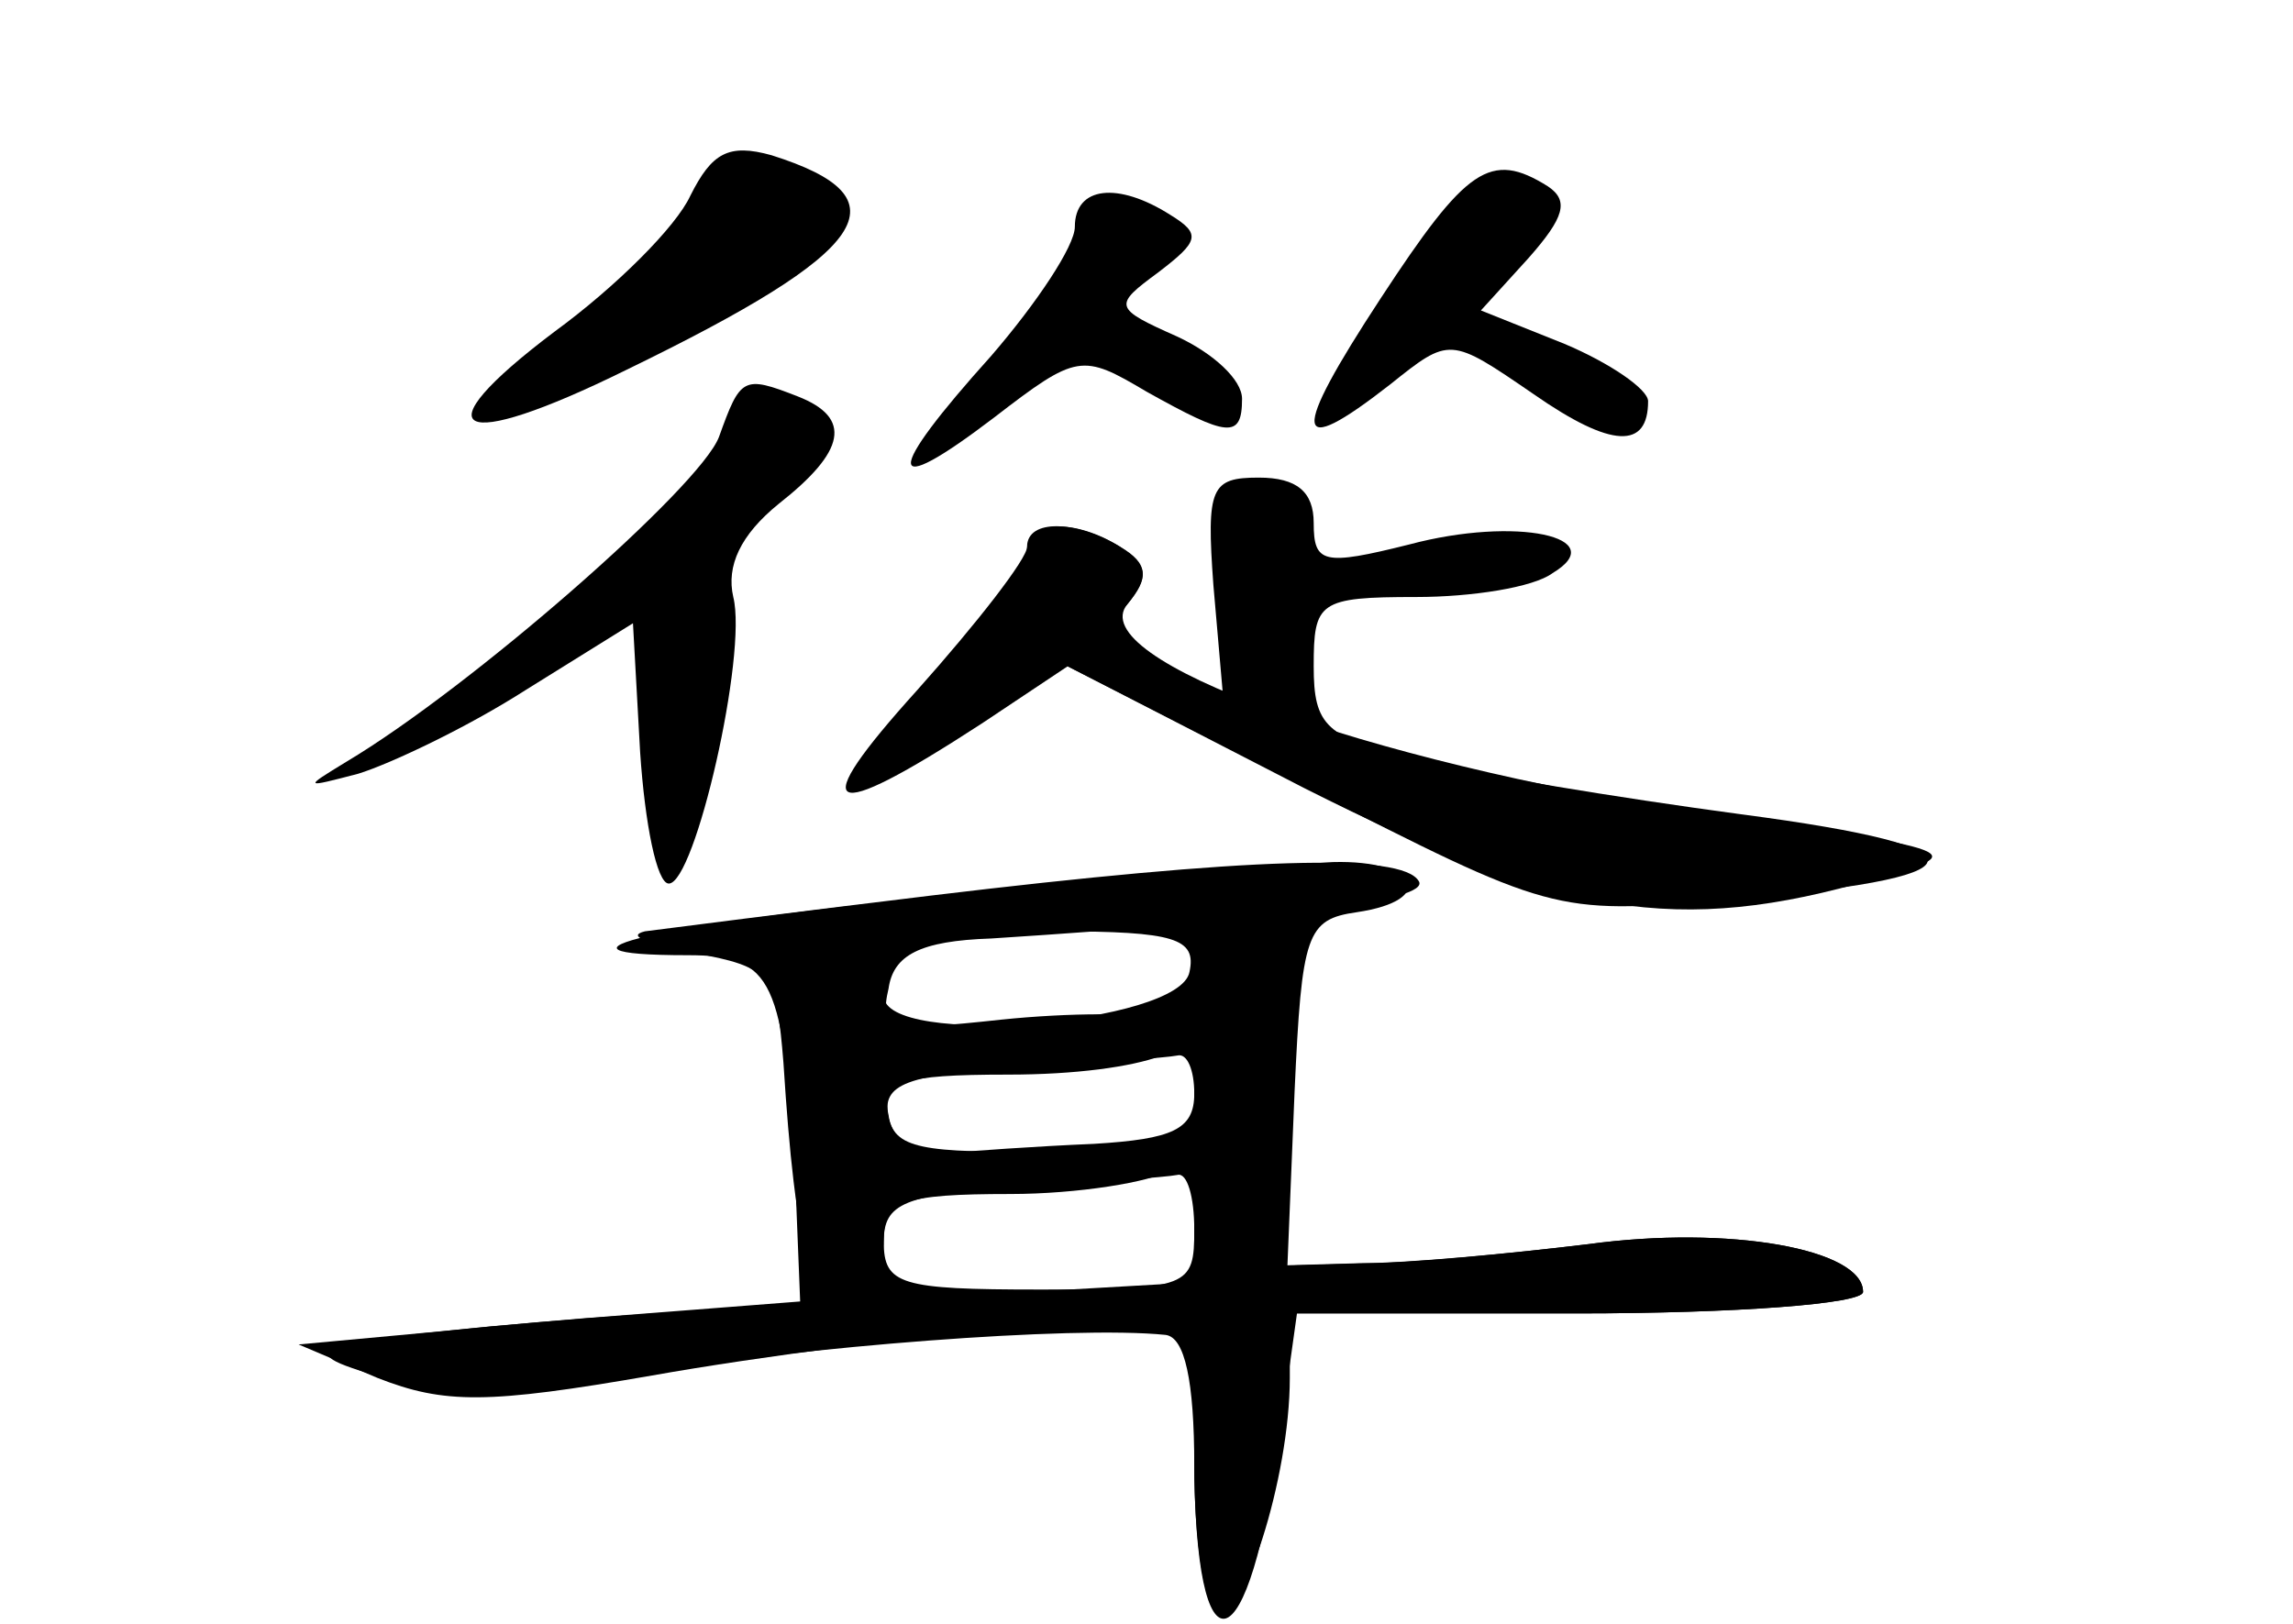<?xml version="1.0" standalone="no"?>
<!DOCTYPE svg PUBLIC "-//W3C//DTD SVG 20010904//EN"
 "http://www.w3.org/TR/2001/REC-SVG-20010904/DTD/svg10.dtd">
<svg version="1.0" xmlns="http://www.w3.org/2000/svg"
 width="96pt" height="68pt" viewBox="0 0 96 68"
 preserveAspectRatio="xMidYMid meet">
<g transform="translate(0,68) scale(0.1,-0.1)" fill="#000000" stroke="none">
<g id="part-0" class="char-part">
  <path d="M289 598 c-6 -13 -31 -38 -57 -57 -57 -43 -41 -51 30 -16 103 50 118
72 61 90 -18 5 -25 1 -34 -17z"/>
  <path d="M578 555 c-38 -58 -37 -68 4 -36 25 20 25 20 60 -4 33 -23 48 -23 48
-3 0 5 -16 16 -35 24 l-35 14 20 22 c15 17 17 24 8 30 -24 15 -34 8 -70 -47z"/>
  <path d="M450 585 c0 -8 -16 -32 -35 -54 -45 -50 -45 -61 1 -26 35 27 37 27
64 11 34 -19 40 -20 40 -3 0 8 -12 19 -27 26 -27 12 -27 13 -8 27 17 13 18 16
5 24 -22 14 -40 12 -40 -5z"/>
  <path d="M301 497 c-8 -21 -104 -105 -156 -136 -18 -11 -18 -11 5 -5 13 4 45
19 70 35 l45 28 3 -54 c2 -30 7 -55 12 -55 11 0 33 96 27 120 -3 13 3 26 19
39 28 22 31 36 8 45 -23 9 -24 8 -33 -17z"/>
  <path d="M508 435 l4 -46 -26 12 c-21 10 -24 15 -14 26 9 11 9 17 -3 24 -19
12 -39 11 -39 -1 0 -6 -19 -31 -41 -55 -47 -51 -42 -57 15 -19 l39 27 104 -53
c102 -52 104 -53 173 -47 113 9 116 22 9 36 -52 7 -113 17 -136 23 -38 9 -43
14 -43 39 0 27 2 29 43 29 23 0 49 4 57 10 25 15 -15 24 -60 12 -36 -9 -40 -8
-40 9 0 13 -7 19 -23 19 -20 0 -22 -4 -19 -45z"/>
  <path d="M397 305 c-121 -12 -178 -25 -109 -25 36 0 40 -10 45 -95 l2 -50 -90
-7 c-118 -10 -127 -13 -84 -25 26 -8 56 -7 110 2 64 11 178 20 217 16 8 -1 12
-19 12 -55 0 -30 4 -57 9 -61 11 -6 31 56 31 98 l0 27 120 0 c66 0 120 4 120
9 0 18 -56 28 -115 20 -33 -4 -75 -8 -93 -8 l-33 -1 3 73 c3 66 5 72 26 75 34
5 26 22 -10 21 -18 -1 -91 -7 -161 -14z m101 -32 c-4 -22 -128 -32 -128 -10 0
23 11 27 72 27 50 0 59 -3 56 -17z m2 -51 c0 -15 -9 -19 -42 -21 -24 -1 -52
-3 -63 -4 -11 -1 -21 5 -23 15 -3 14 7 18 55 21 32 2 61 4 66 5 4 1 7 -6 7
-16z m0 -57 c0 -24 -2 -25 -65 -25 -58 0 -65 2 -65 20 0 16 8 20 58 23 31 2
60 4 65 5 4 1 7 -9 7 -23z"/>
</g>
<g id="part-1" class="char-part">
  <path d="M255 558 c-40 -41 -45 -49 -25 -43 14 4 48 21 77 38 40 24 50 34 41
44 -18 22 -41 13 -93 -39z"/>
</g>
<g id="part-2" class="char-part">
  <path d="M430 451 c0 -5 -21 -32 -46 -60 -47 -52 -39 -57 27 -14 l36 24 99
-51 c107 -54 157 -62 239 -38 40 11 39 12 -75 28 -138 21 -257 64 -238 87 9
11 9 16 -3 24 -18 11 -39 12 -39 0z"/>
</g>
<g id="part-3" class="char-part">
  <path d="M390 305 c-58 -7 -112 -14 -120 -15 -8 -2 1 -5 20 -9 33 -6 35 -9 38
-46 5 -79 12 -104 27 -98 8 3 15 14 15 24 0 16 8 19 53 19 28 0 59 5 67 10 11
8 -3 10 -50 8 -54 -1 -66 1 -68 15 -3 14 5 17 50 17 57 0 92 13 64 23 -8 3
-38 3 -67 0 -46 -5 -51 -4 -47 13 2 14 13 20 43 21 124 8 184 16 179 24 -7 12
-71 10 -204 -6z"/>
</g>
<g id="part-4" class="char-part">
  <path d="M500 217 l0 -74 -122 -7 c-68 -3 -152 -9 -188 -13 l-65 -6 33 -14
c28 -11 46 -11 115 1 45 8 115 17 155 20 l72 5 0 -59 c0 -95 23 -89 36 10 l7
50 118 0 c66 0 119 4 119 9 0 18 -56 28 -115 20 -33 -4 -76 -8 -96 -8 l-36 -1
4 48 c2 26 5 57 7 70 3 17 -2 22 -20 22 -23 0 -24 -3 -24 -73z"/>
</g>
</g>
</svg>